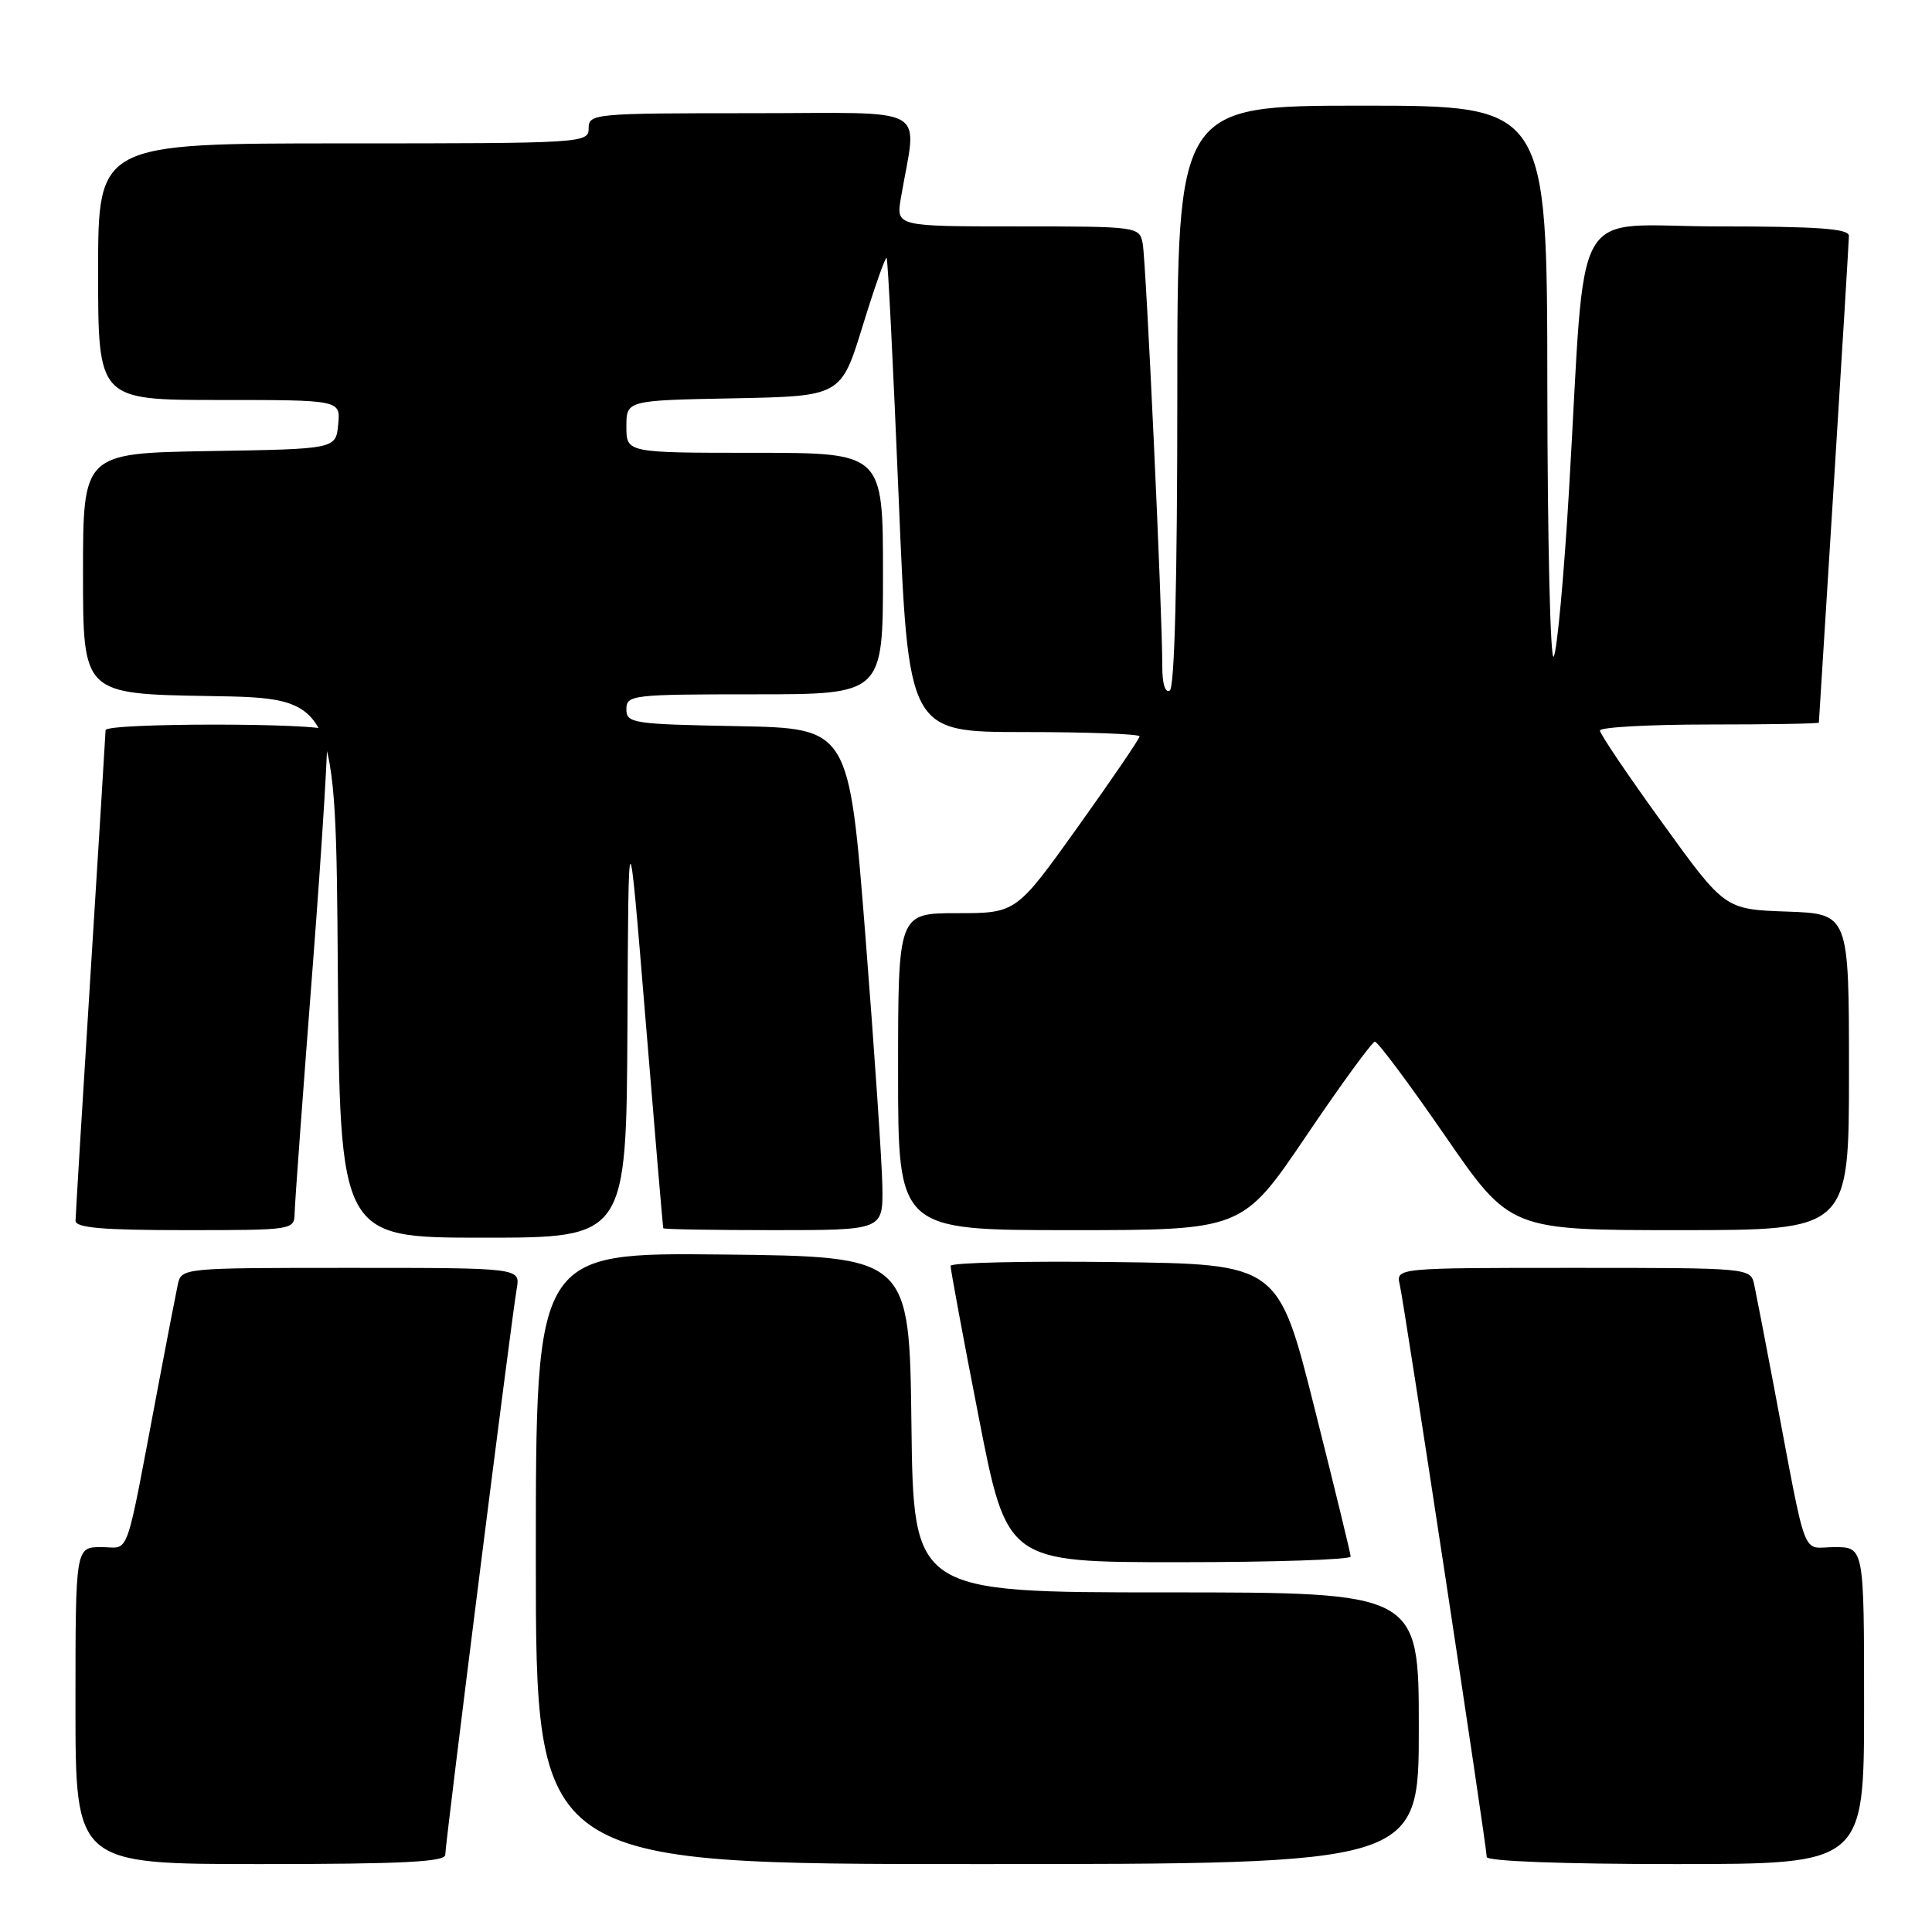 <?xml version="1.0" encoding="UTF-8" standalone="no"?>
<!DOCTYPE svg PUBLIC "-//W3C//DTD SVG 1.1//EN" "http://www.w3.org/Graphics/SVG/1.1/DTD/svg11.dtd" >
<svg xmlns="http://www.w3.org/2000/svg" xmlns:xlink="http://www.w3.org/1999/xlink" version="1.1" viewBox="0 0 256 256">
 <g >
 <path fill="currentColor"
d=" M 59.00 245.77 C 59.00 244.25 67.79 174.58 68.47 170.75 C 68.95 168.00 68.95 168.00 46.49 168.00 C 24.04 168.00 24.04 168.00 23.55 170.25 C 23.29 171.49 22.13 177.45 20.99 183.50 C 16.47 207.35 17.30 205.00 13.43 205.00 C 10.00 205.00 10.00 205.00 10.00 226.00 C 10.00 247.00 10.00 247.00 34.50 247.00 C 53.27 247.00 59.00 246.71 59.00 245.77 Z  M 188.00 229.00 C 188.00 211.00 188.00 211.00 154.52 211.00 C 121.04 211.00 121.04 211.00 120.77 188.75 C 120.50 166.50 120.50 166.50 95.75 166.23 C 71.00 165.97 71.00 165.97 71.00 206.48 C 71.00 247.00 71.00 247.00 129.50 247.00 C 188.00 247.00 188.00 247.00 188.00 229.00 Z  M 247.00 226.00 C 247.00 205.00 247.00 205.00 243.07 205.00 C 238.61 205.00 239.56 207.55 235.01 183.50 C 233.87 177.45 232.71 171.49 232.45 170.25 C 231.96 168.00 231.96 168.00 208.46 168.00 C 184.96 168.00 184.96 168.00 185.48 170.25 C 186.09 172.90 197.00 244.68 197.00 246.06 C 197.00 246.62 207.03 247.00 222.00 247.00 C 247.00 247.00 247.00 247.00 247.00 226.00 Z  M 178.97 206.25 C 178.96 205.84 176.79 196.95 174.16 186.50 C 169.38 167.50 169.38 167.50 147.69 167.23 C 135.76 167.08 125.98 167.31 125.96 167.73 C 125.94 168.15 127.61 177.16 129.68 187.75 C 133.43 207.00 133.43 207.00 156.22 207.00 C 168.75 207.00 178.99 206.66 178.97 206.25 Z  M 83.14 135.75 C 83.27 107.50 83.27 107.50 85.53 135.00 C 86.77 150.12 87.83 162.61 87.89 162.75 C 87.95 162.89 94.53 163.00 102.50 163.00 C 117.00 163.00 117.00 163.00 116.92 157.25 C 116.87 154.09 115.86 139.12 114.67 124.00 C 112.50 96.50 112.50 96.50 97.75 96.22 C 83.83 95.96 83.00 95.84 83.00 93.97 C 83.00 92.09 83.74 92.00 100.00 92.00 C 117.00 92.00 117.00 92.00 117.00 76.00 C 117.00 60.00 117.00 60.00 100.00 60.00 C 83.00 60.00 83.00 60.00 83.00 56.53 C 83.00 53.05 83.00 53.05 97.22 52.78 C 111.44 52.50 111.44 52.50 114.31 43.18 C 115.89 38.05 117.32 34.00 117.48 34.18 C 117.65 34.35 118.36 48.56 119.07 65.75 C 120.36 97.00 120.36 97.00 135.68 97.00 C 144.11 97.00 151.00 97.26 151.00 97.57 C 151.00 97.88 147.32 103.28 142.82 109.57 C 134.65 121.00 134.65 121.00 126.82 121.00 C 119.00 121.00 119.00 121.00 119.00 142.00 C 119.00 163.00 119.00 163.00 141.82 163.00 C 164.63 163.00 164.63 163.00 173.07 150.53 C 177.70 143.68 181.81 138.05 182.18 138.03 C 182.56 138.02 186.74 143.62 191.48 150.50 C 200.10 163.00 200.10 163.00 222.55 163.00 C 245.00 163.00 245.00 163.00 245.00 142.04 C 245.00 121.08 245.00 121.08 236.78 120.79 C 228.55 120.50 228.55 120.50 220.28 109.05 C 215.72 102.76 212.00 97.24 212.00 96.80 C 212.00 96.36 218.53 96.00 226.50 96.00 C 234.47 96.00 241.01 95.89 241.01 95.75 C 241.02 95.61 241.91 81.33 243.00 64.00 C 244.09 46.67 244.98 31.94 244.99 31.25 C 245.00 30.30 240.87 30.00 227.65 30.00 C 207.78 30.00 210.22 25.67 207.90 65.00 C 207.24 76.28 206.33 86.17 205.88 87.00 C 205.43 87.83 205.05 71.74 205.03 51.25 C 205.00 14.00 205.00 14.00 180.50 14.00 C 156.00 14.00 156.00 14.00 156.00 52.44 C 156.00 76.99 155.64 91.11 155.00 91.50 C 154.40 91.87 154.00 90.60 154.01 88.31 C 154.02 81.15 151.86 34.50 151.41 32.25 C 150.97 30.03 150.76 30.00 134.85 30.00 C 118.74 30.00 118.74 30.00 119.37 26.25 C 121.50 13.68 123.81 15.00 99.63 15.00 C 78.67 15.00 78.00 15.06 78.00 17.00 C 78.00 18.96 77.33 19.00 45.50 19.00 C 13.00 19.00 13.00 19.00 13.00 36.00 C 13.00 53.00 13.00 53.00 29.06 53.00 C 45.13 53.00 45.13 53.00 44.81 56.25 C 44.50 59.50 44.50 59.50 27.75 59.77 C 11.00 60.05 11.00 60.05 11.00 76.00 C 11.00 91.95 11.00 91.95 27.75 92.23 C 44.50 92.50 44.50 92.50 44.76 128.25 C 45.03 164.00 45.03 164.00 64.01 164.00 C 83.00 164.00 83.00 164.00 83.14 135.75 Z  M 39.04 160.75 C 39.06 159.51 40.14 144.78 41.44 128.00 C 42.73 111.22 43.59 97.16 43.34 96.75 C 42.74 95.77 14.00 95.77 13.99 96.75 C 13.98 97.16 13.09 111.67 12.00 129.00 C 10.91 146.32 10.02 161.06 10.01 161.75 C 10.00 162.69 13.56 163.00 24.50 163.00 C 38.86 163.00 39.00 162.98 39.04 160.75 Z "/>
</g>
</svg>